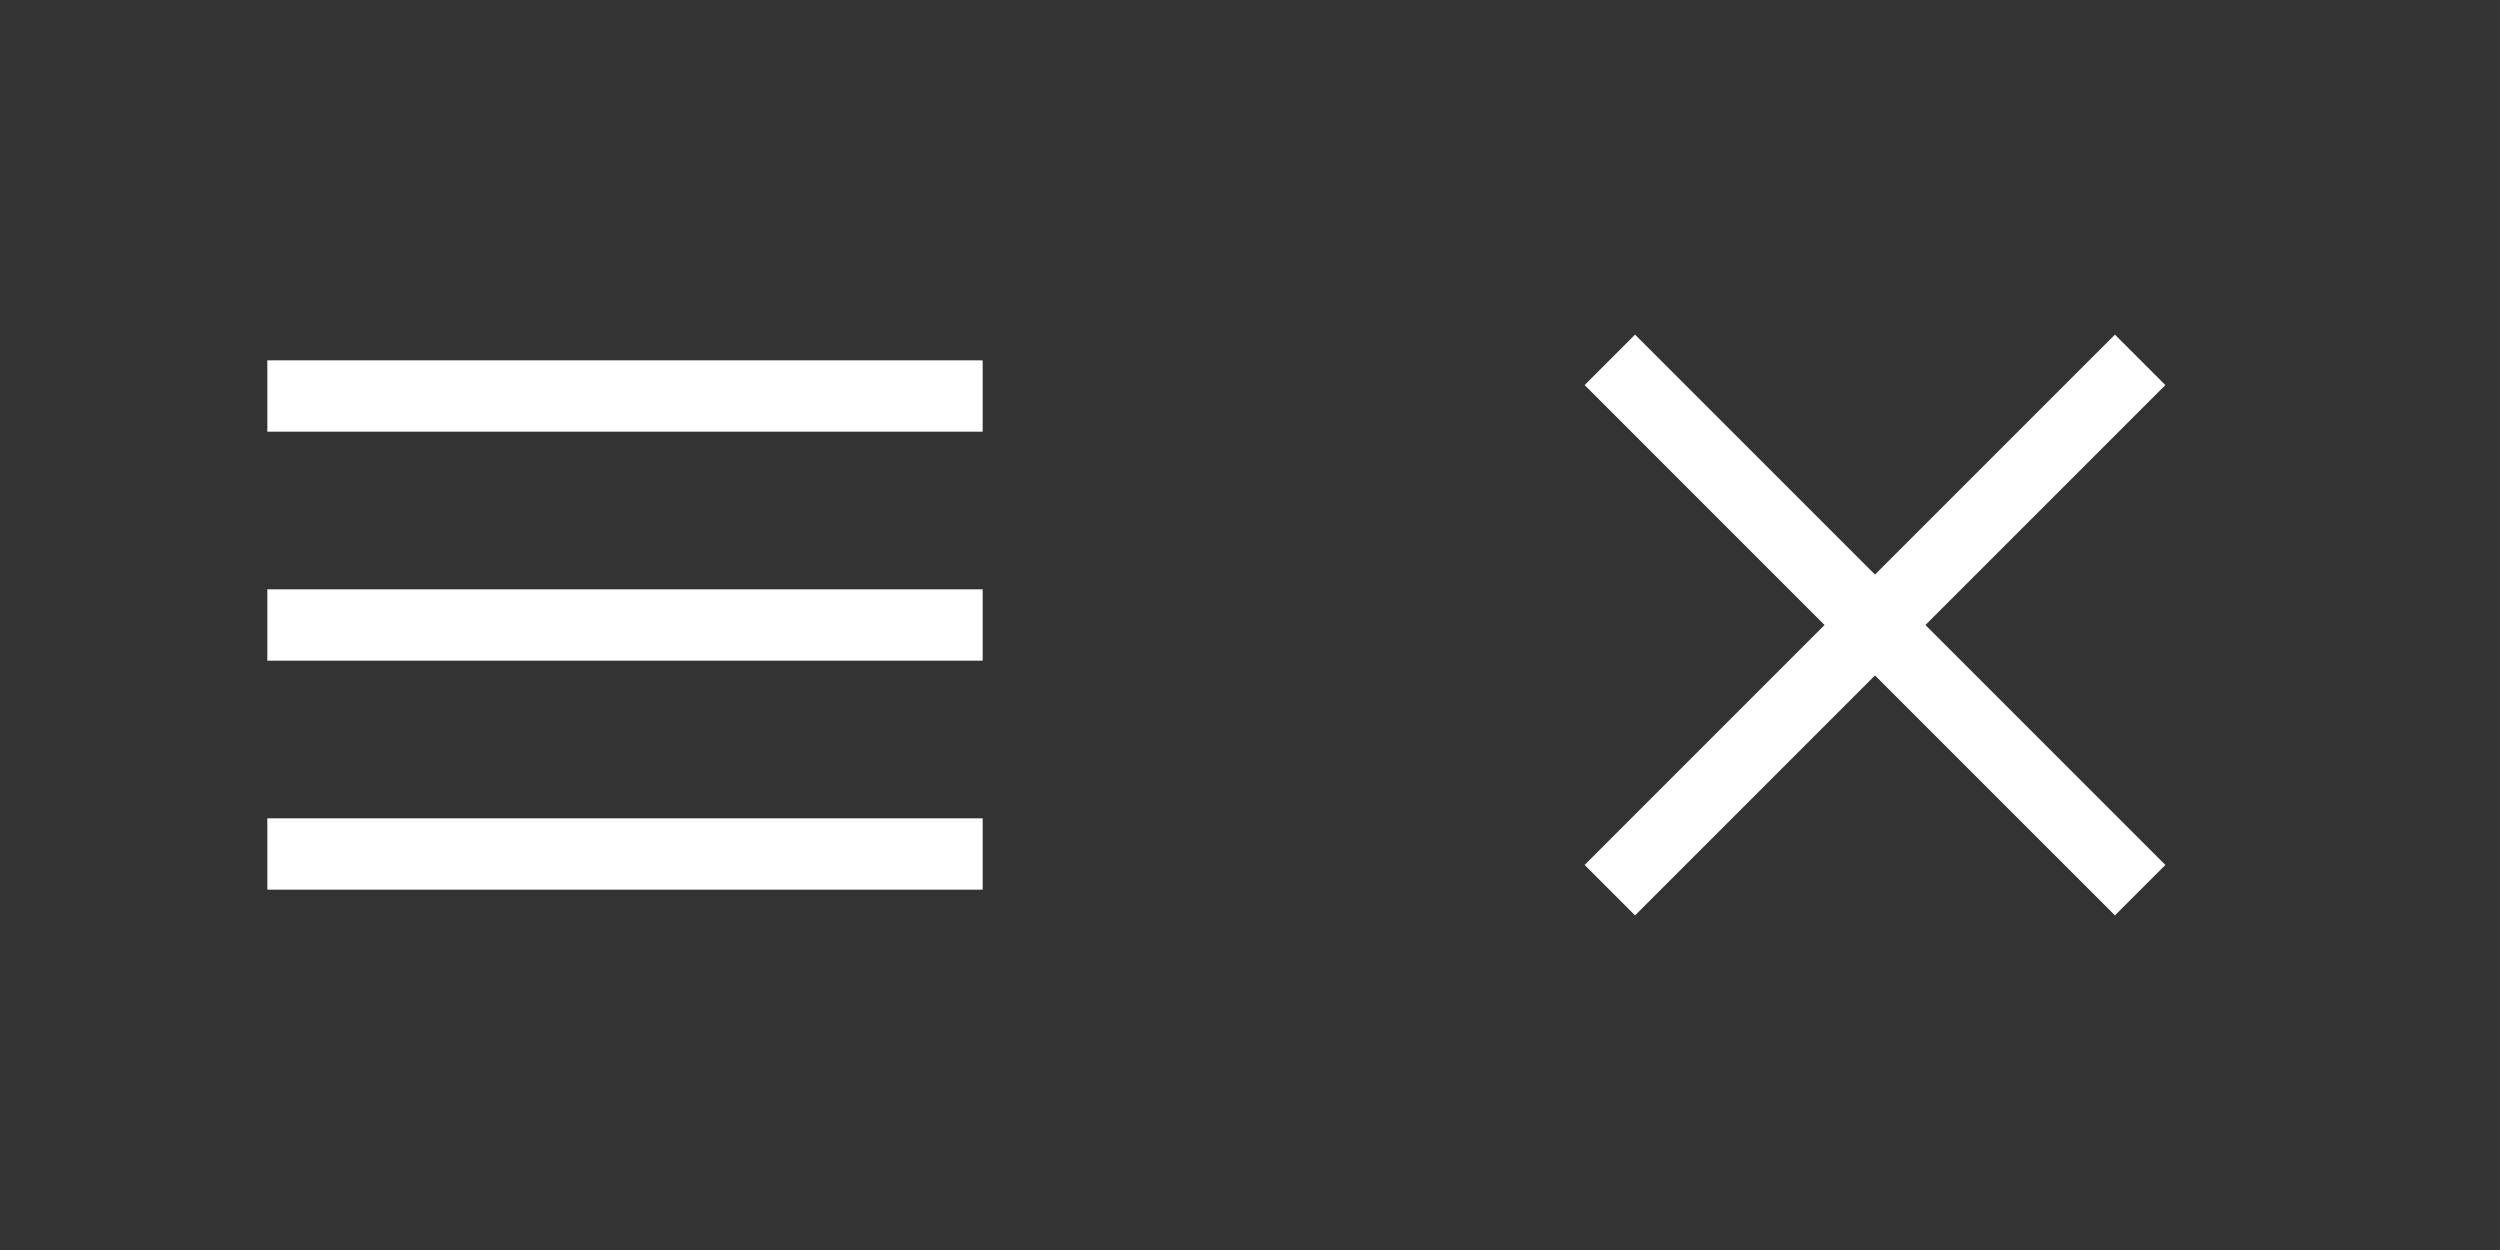 <?xml version="1.0" encoding="UTF-8" standalone="no"?>
<svg width="100px" height="50px" viewBox="0 0 100 50" version="1.1" xmlns="http://www.w3.org/2000/svg" xmlns:xlink="http://www.w3.org/1999/xlink" xmlns:sketch="http://www.bohemiancoding.com/sketch/ns">
    <rect x="0" y="0" width="100" height="50" fill="#333333" stroke="none"/>
    <!-- Generator: Sketch 3.3.2 (12043) - http://www.bohemiancoding.com/sketch -->
    <title>Menu Sprite</title>
    <desc>Created with Sketch.</desc>
    <defs></defs>
    <g id="Page-1" stroke="none" stroke-width="1" fill="none" fill-rule="evenodd" sketch:type="MSPage">
        <g id="Menu-Sprite" sketch:type="MSArtboardGroup" fill="#FFFFFF">
            <path d="M10.693,14.414 L39.307,14.414 L39.307,17.267 L10.693,17.267 L10.693,14.414 Z M10.693,23.573 L39.307,23.573 L39.307,26.427 L10.693,26.427 L10.693,23.573 Z M10.693,32.733 L39.307,32.733 L39.307,35.586 L10.693,35.586 L10.693,32.733 Z" id="menu" sketch:type="MSShapeGroup"></path>
        </g>
        <path d="M75,22.982 L65.402,13.385 L63.385,15.402 L72.982,25 L63.385,34.598 L65.402,36.615 L75,27.018 L84.598,36.615 L86.615,34.598 L77.018,25 L86.615,15.402 L84.598,13.385 L75,22.982 Z" id="close" fill="#FFFFFF" sketch:type="MSShapeGroup"></path>
    </g>
</svg>